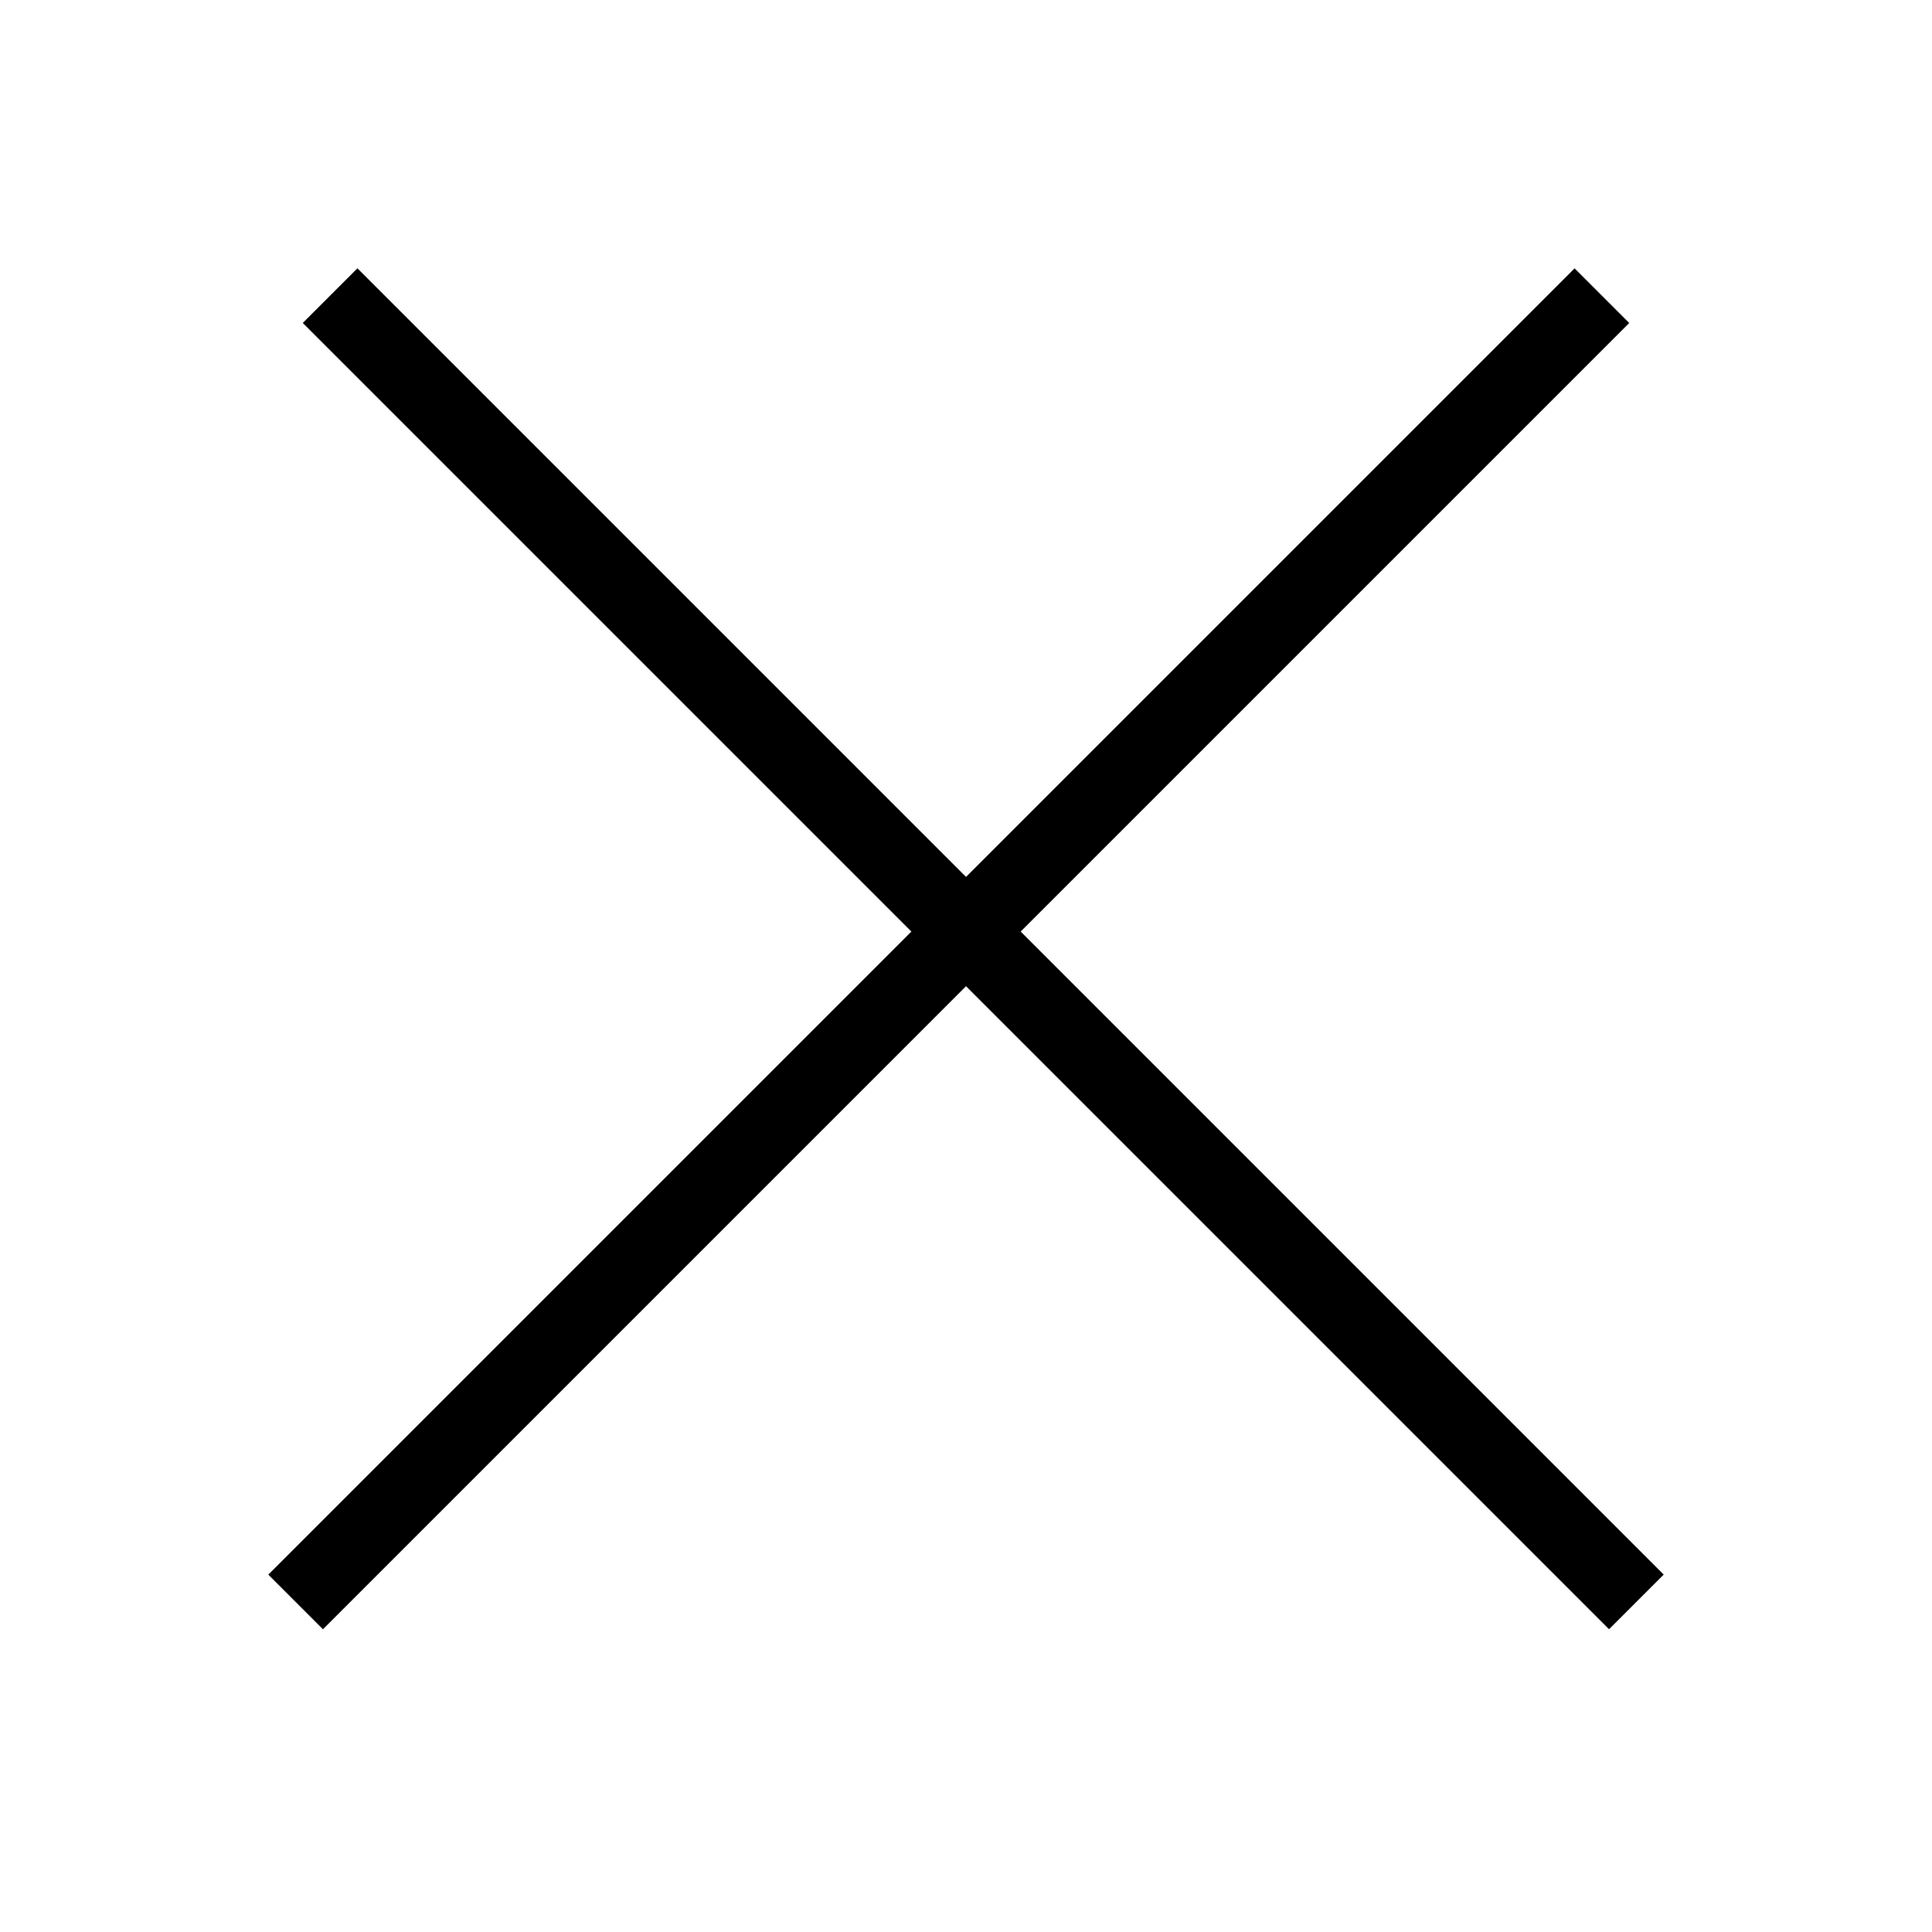 <svg width="50" height="50" viewBox="0 0 50 50" xmlns="http://www.w3.org/2000/svg">
<rect x="9.25" y="6.944" width="47.809" height="2" transform="rotate(45 9.25 6.944)"/>
<rect x="6.944" y="40.751" width="47.809" height="2" transform="rotate(-45 6.944 40.751)"/>
</svg>

